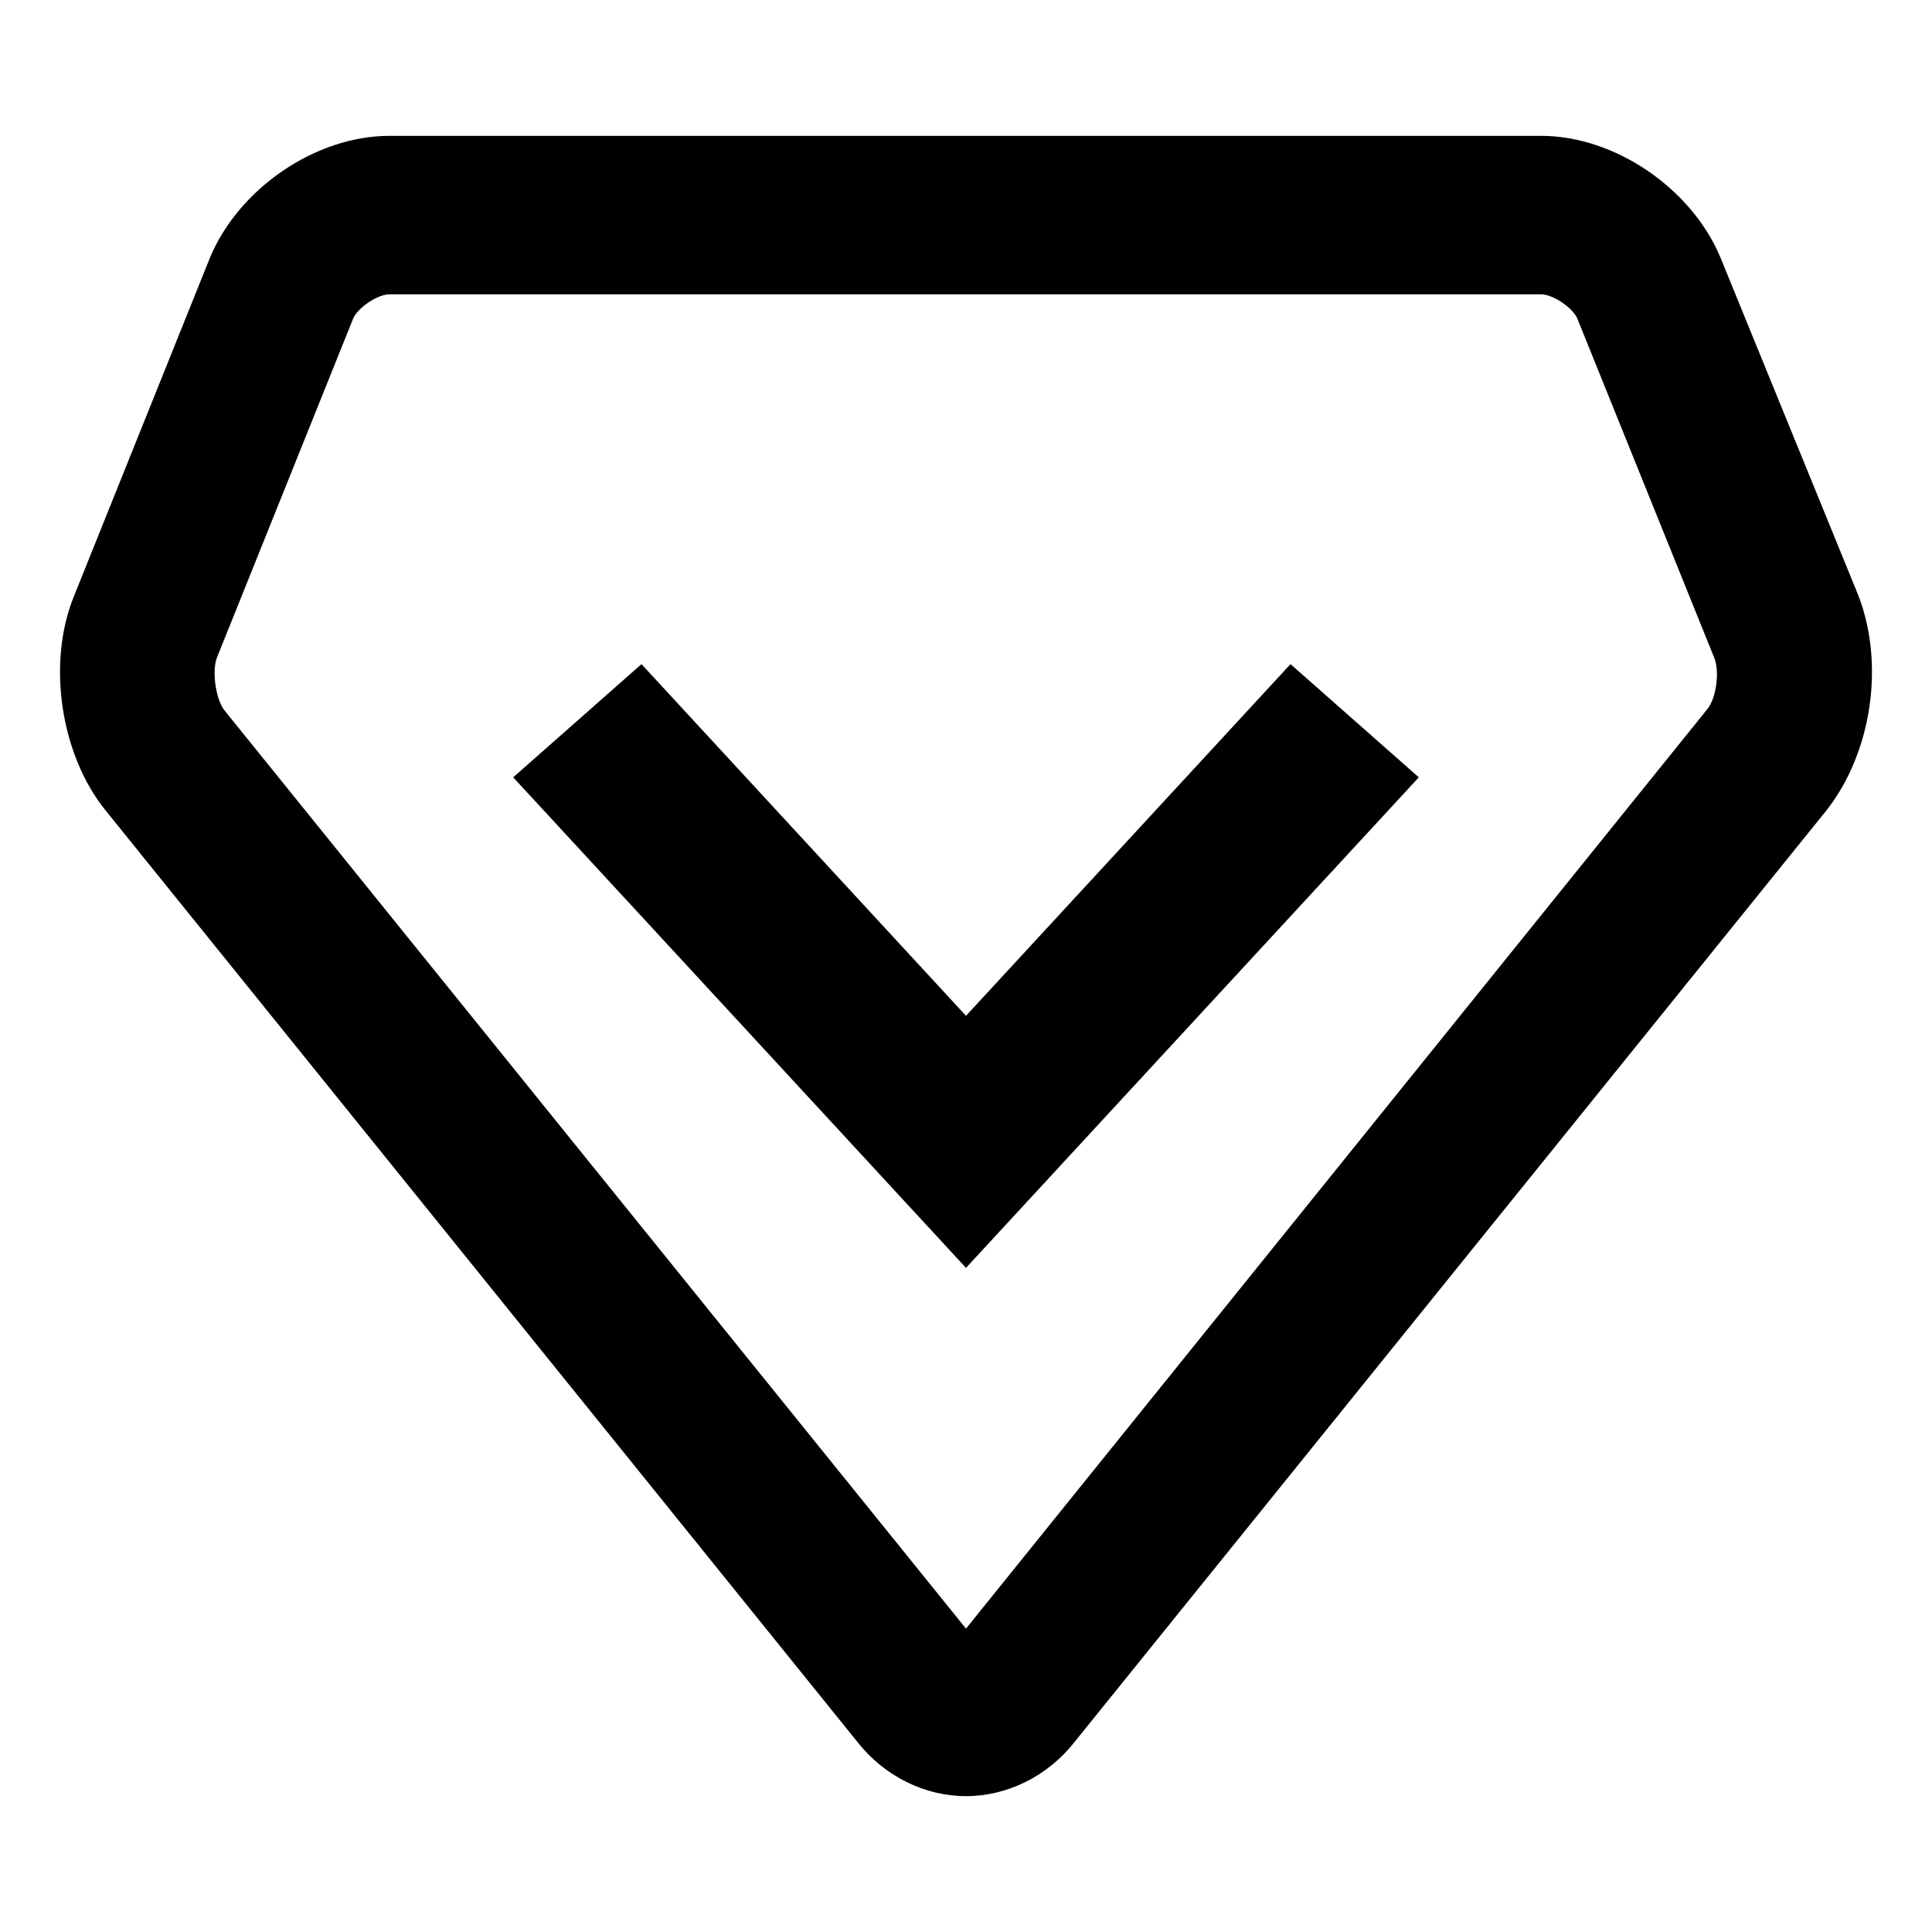 <?xml version="1.0" encoding="utf-8"?>
<!-- Generator: Adobe Illustrator 21.0.0, SVG Export Plug-In . SVG Version: 6.00 Build 0)  -->
<svg version="1.1" id="图层_1" xmlns="http://www.w3.org/2000/svg" xmlns:xlink="http://www.w3.org/1999/xlink" x="0px" y="0px"
	 viewBox="0 0 128 128" style="enable-background:new 0 0 128 128;" xml:space="preserve">
<path d="M123.1,39.4L114,17.1c-1.9-4.6-7-8.1-11.9-8.1H25.8c-4.9,0-10,3.5-11.9,8.1l-9,22.4C3.1,43.9,4,50,7,53.7l49.8,61.7
	c1.8,2.3,4.5,3.6,7.2,3.6h0c2.7,0,5.4-1.3,7.2-3.6L121,53.7C124,49.9,124.9,44,123.1,39.4 M113.1,47L64,107.9L14.9,47.1
	c-0.6-0.7-0.9-2.7-0.5-3.6l9-22.4c0.3-0.7,1.6-1.6,2.4-1.6h76.3c0.8,0,2.1,0.9,2.4,1.6l9,22.3C114,44.4,113.7,46.3,113.1,47
	 M64,67.3L85.5,44l8.5,7.5L64,84L34,51.5l8.5-7.5L64,67.3z"/>
</svg>
